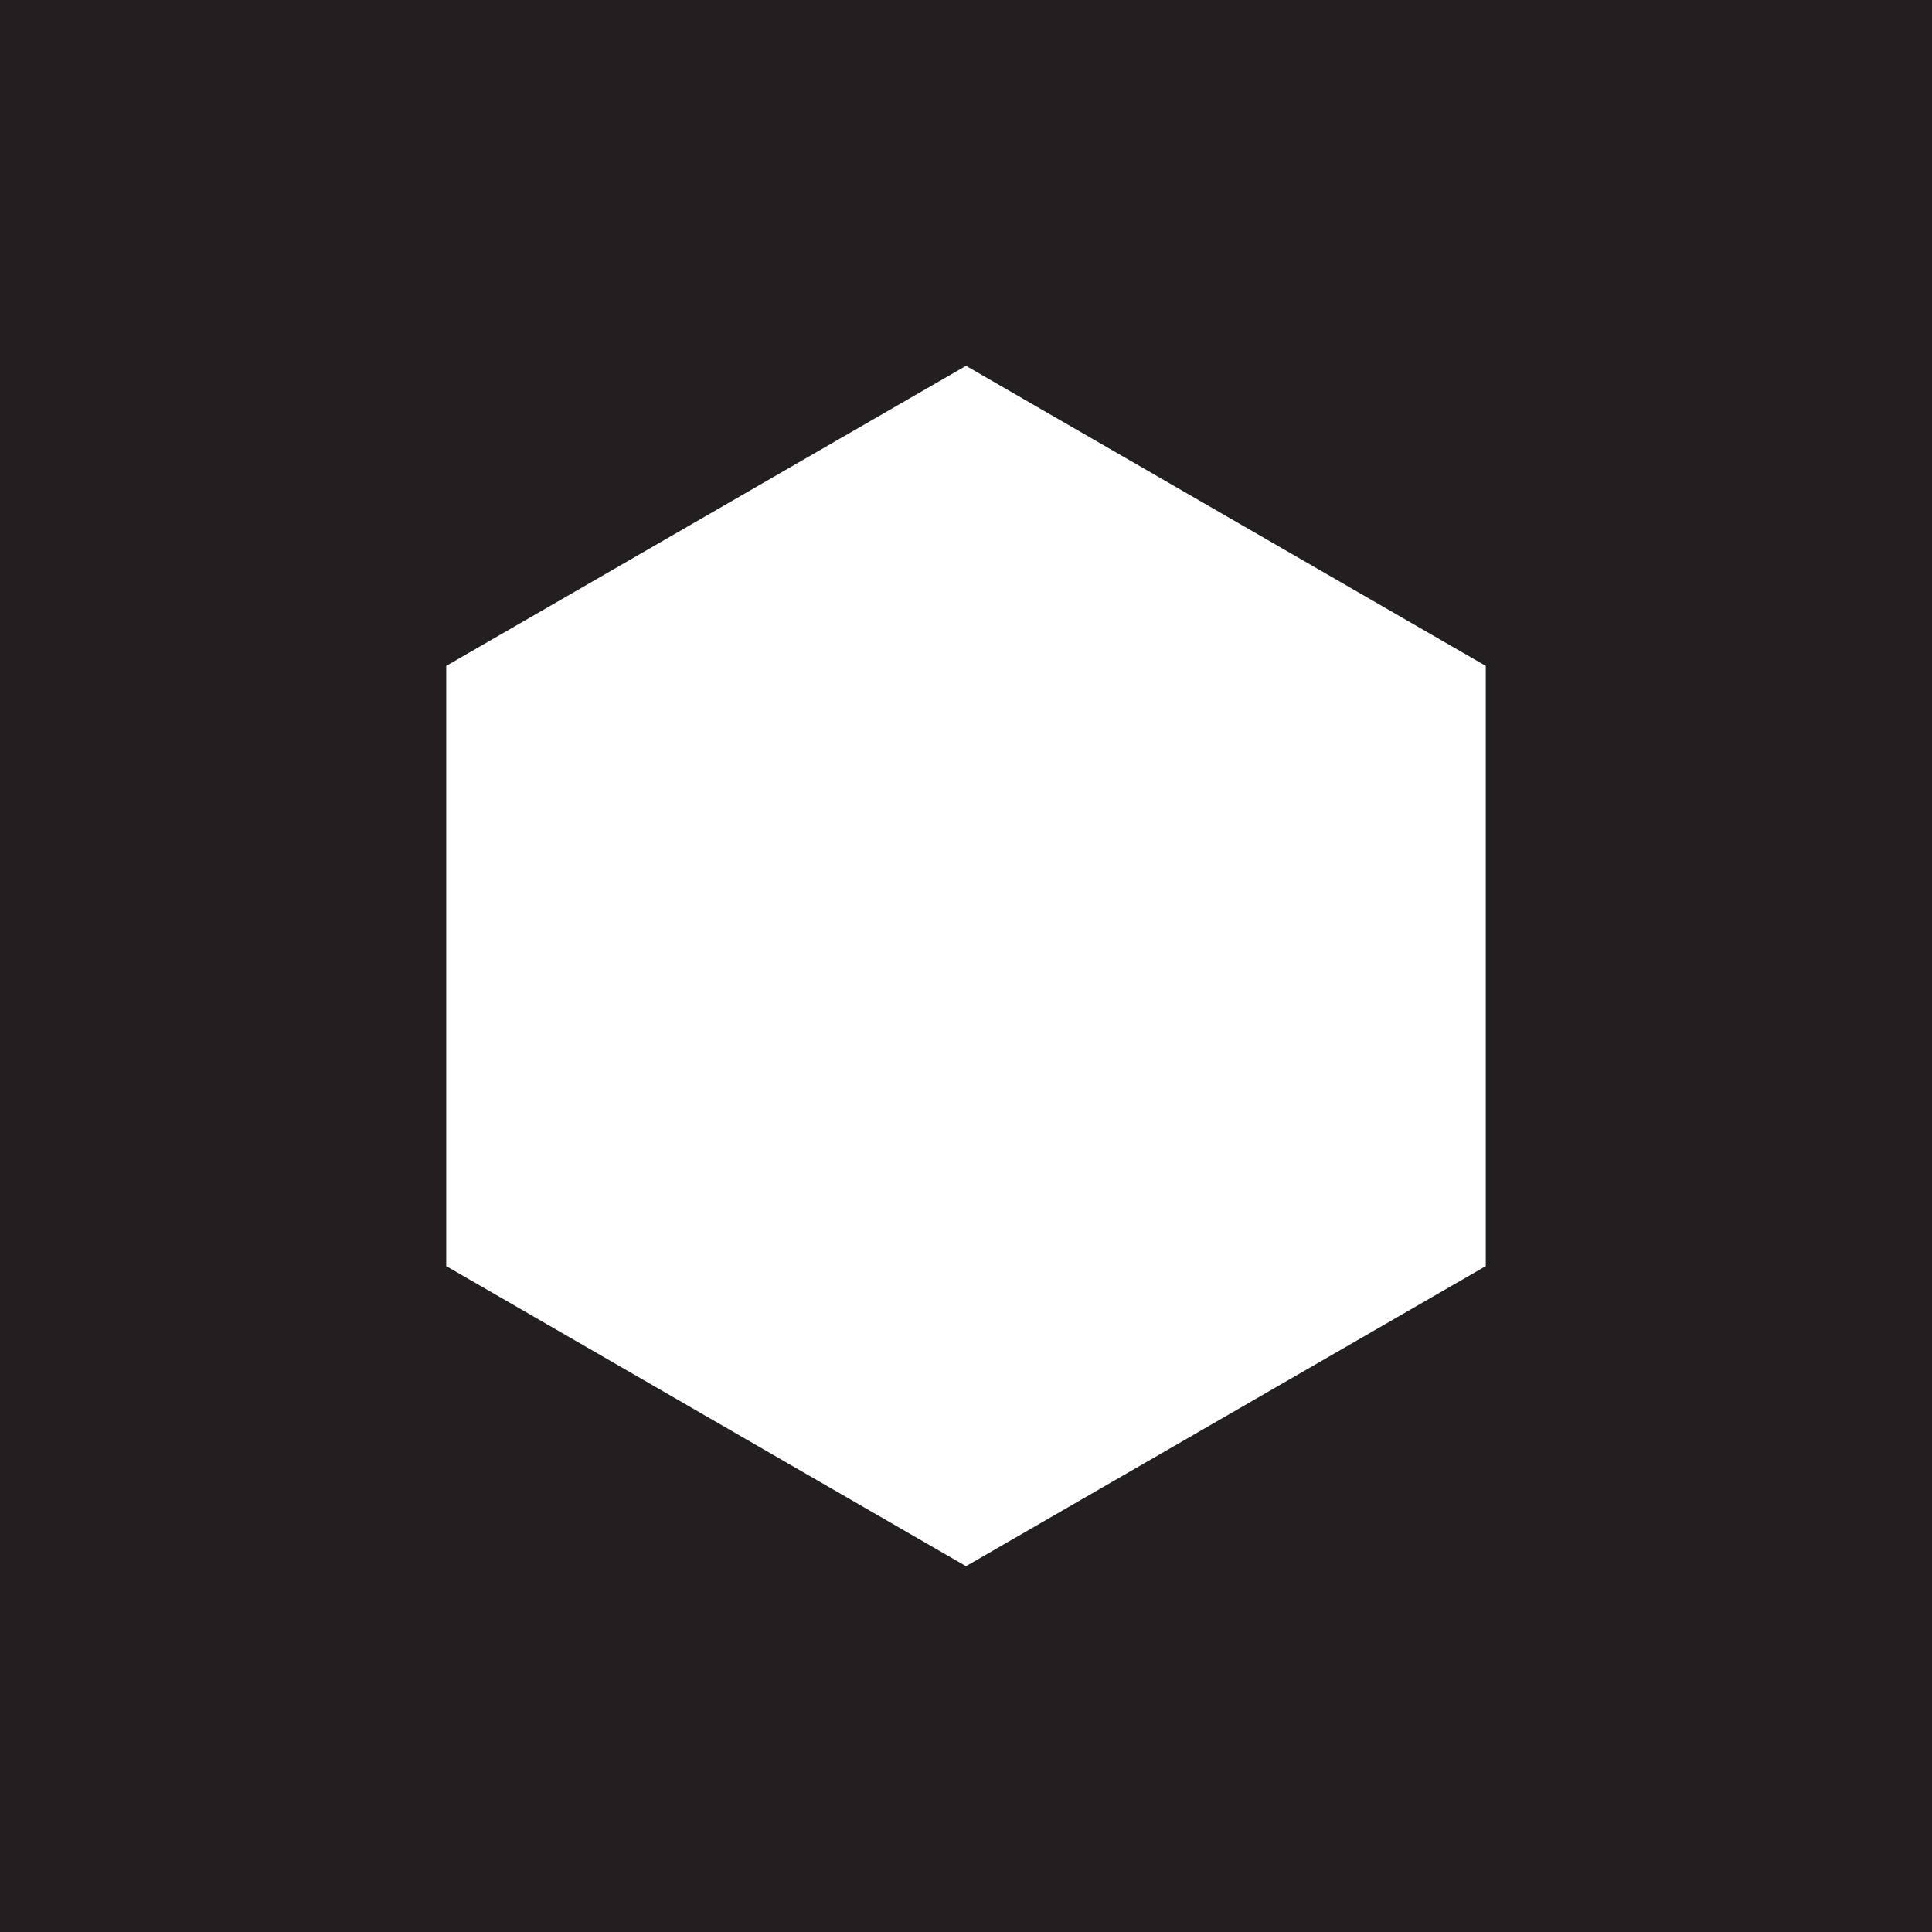 <svg xmlns="http://www.w3.org/2000/svg" width="640" height="640" viewBox="0 0 640 640">
  <defs>
    <style>
      .a {
        fill: #231f20;
      }
    </style>
  </defs>
  <title>e</title>
  <path class="a" d="M0,0V640H640V0H0ZM492.183,419.41L320,518.82,147.817,419.41V220.59L320,121.18l172.183,99.41V419.41Z"/>
</svg>
